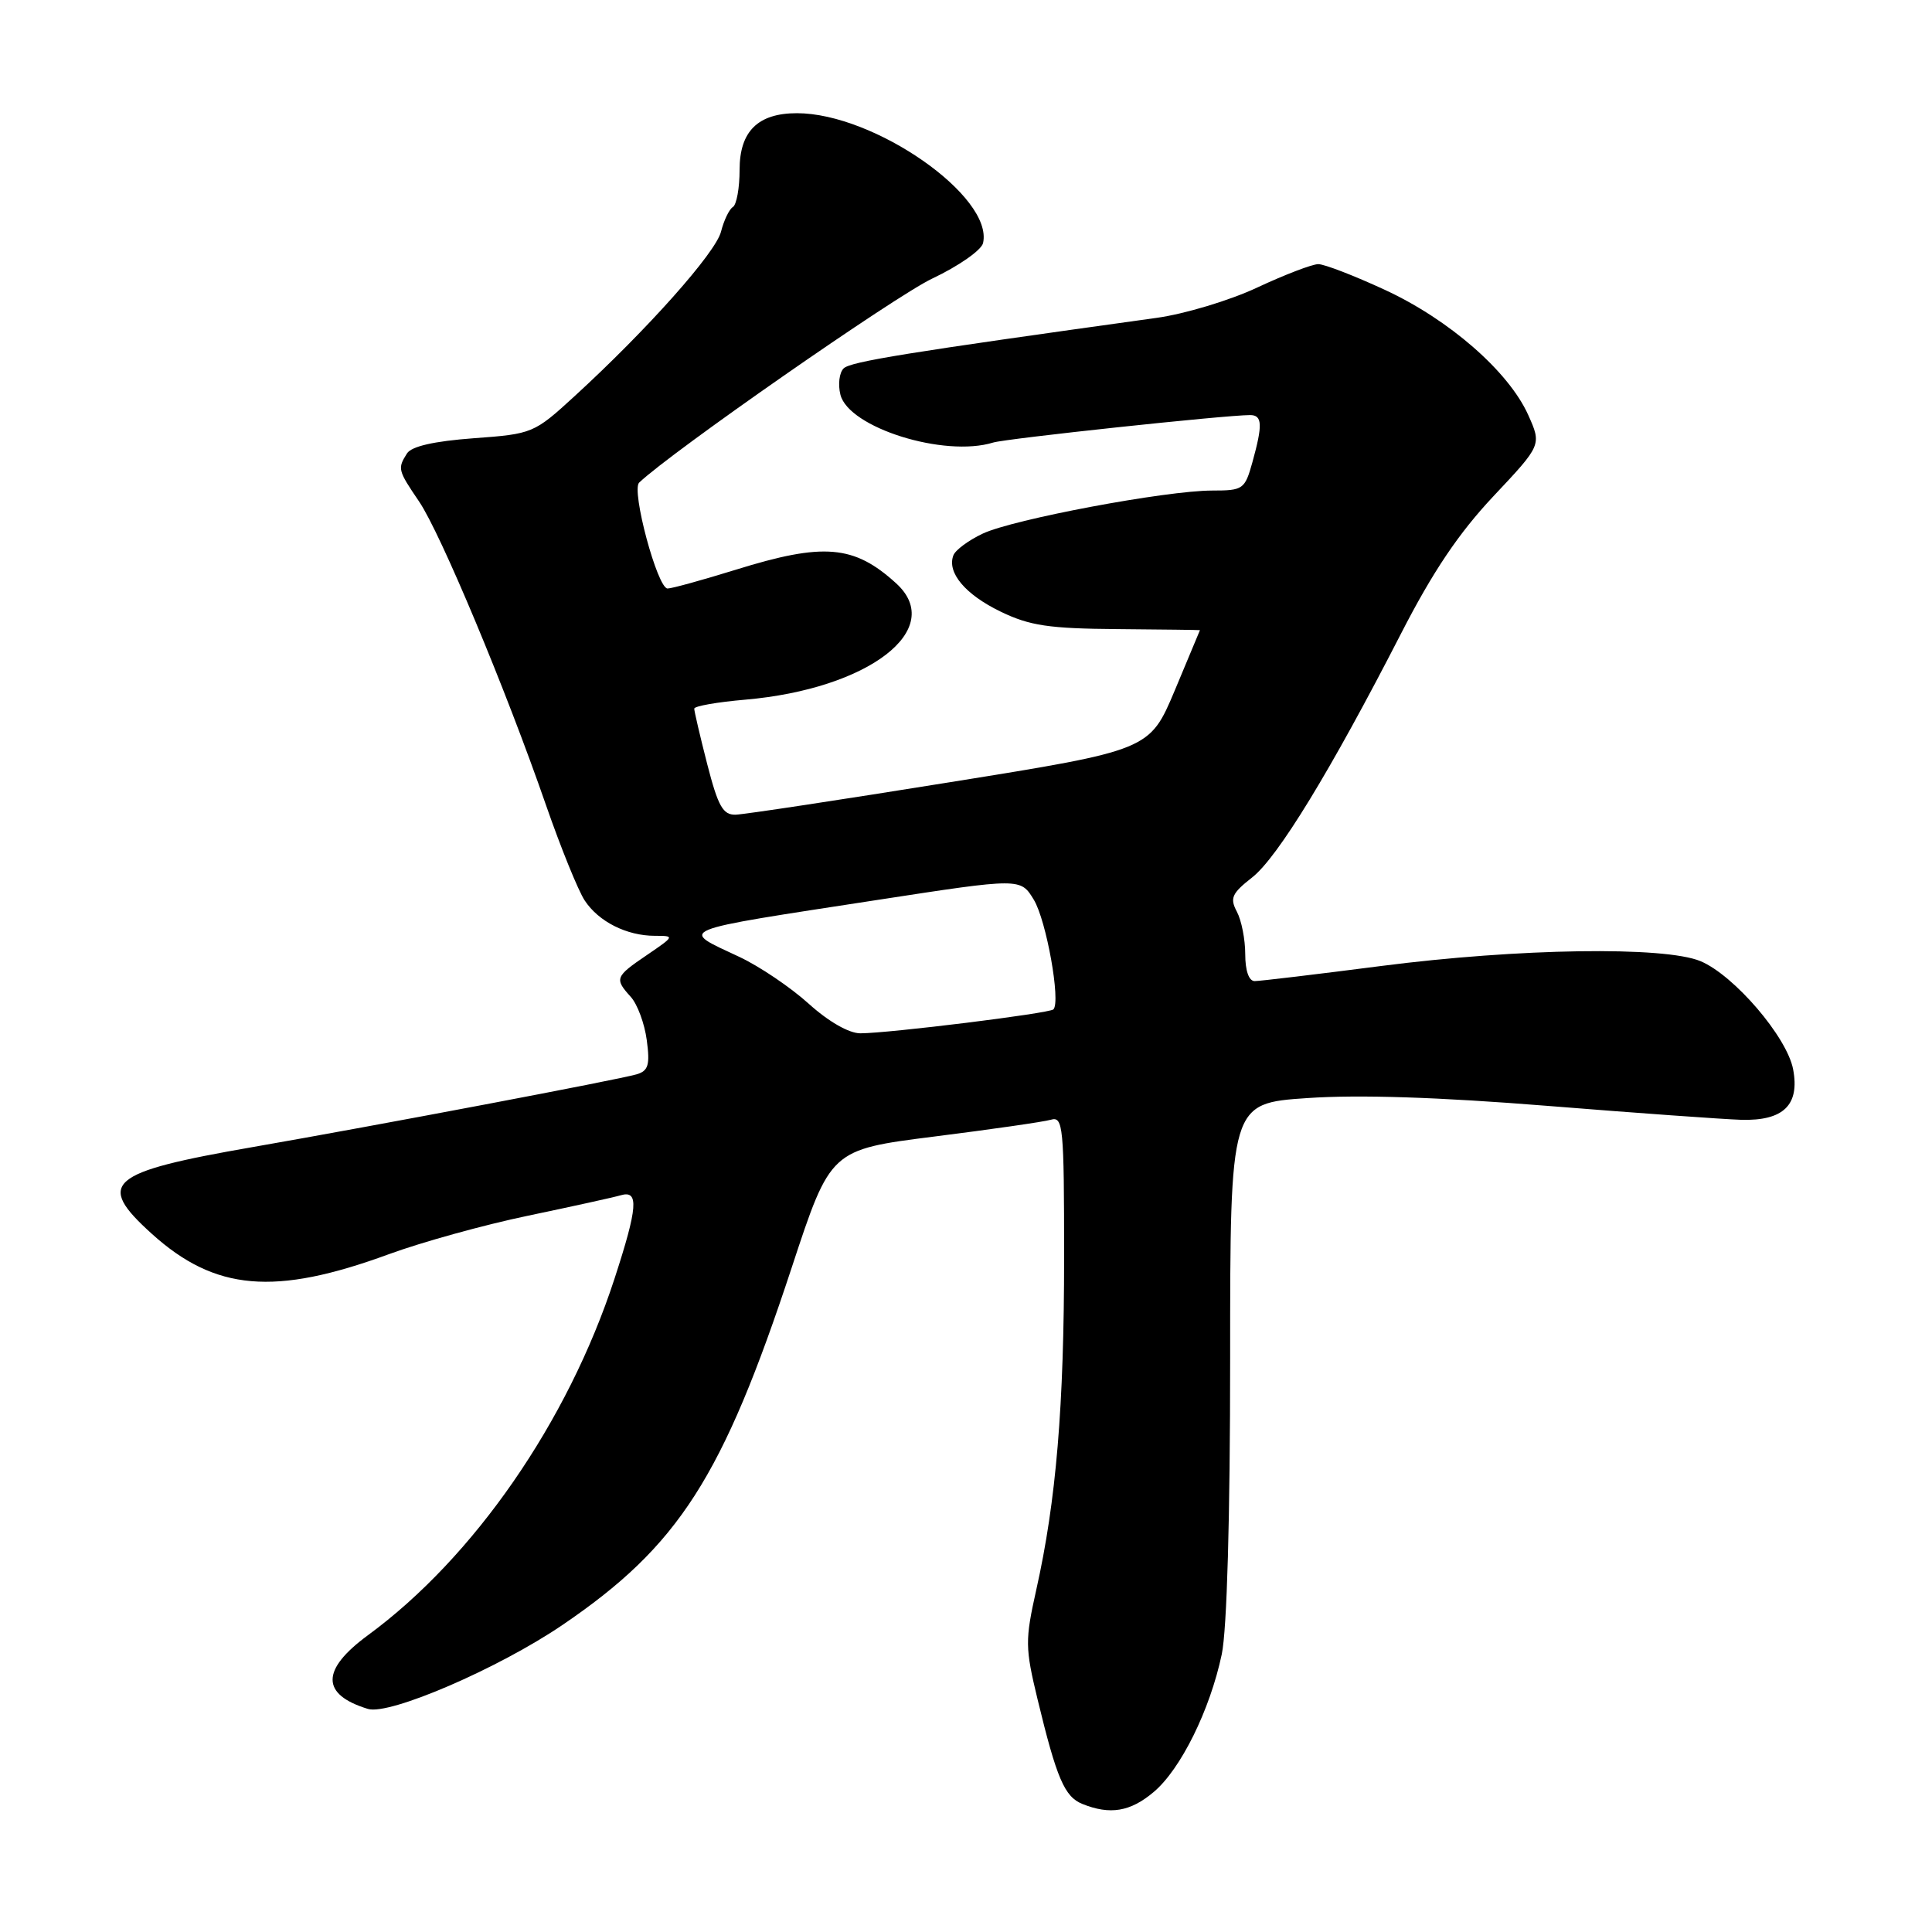 <?xml version="1.0" encoding="UTF-8" standalone="no"?>
<!DOCTYPE svg PUBLIC "-//W3C//DTD SVG 1.1//EN" "http://www.w3.org/Graphics/SVG/1.1/DTD/svg11.dtd" >
<svg xmlns="http://www.w3.org/2000/svg" xmlns:xlink="http://www.w3.org/1999/xlink" version="1.1" viewBox="0 0 256 256">
 <g >
 <path fill="currentColor"
d=" M 152.87 237.45 C 156.45 234.44 160.33 226.59 161.89 219.20 C 162.58 215.91 163.00 201.10 163.00 180.05 C 163.00 146.19 163.00 146.19 173.25 145.50 C 180.07 145.03 190.69 145.38 205.00 146.53 C 216.82 147.48 228.40 148.31 230.71 148.38 C 236.31 148.54 238.49 146.42 237.60 141.70 C 236.80 137.42 229.78 129.23 225.33 127.36 C 220.53 125.36 201.25 125.65 183.00 128.00 C 174.47 129.10 166.94 130.00 166.25 130.00 C 165.48 130.00 165.00 128.62 165.00 126.43 C 165.00 124.47 164.50 121.94 163.89 120.80 C 162.94 119.01 163.22 118.38 165.91 116.27 C 169.30 113.62 176.29 102.17 185.61 84.02 C 189.86 75.73 193.28 70.66 197.89 65.75 C 204.28 58.96 204.28 58.96 202.49 54.97 C 199.89 49.21 192.01 42.34 183.51 38.41 C 179.45 36.53 175.48 35.00 174.68 35.00 C 173.88 35.00 170.25 36.39 166.61 38.09 C 162.98 39.80 156.96 41.61 153.25 42.12 C 120.05 46.73 112.68 47.92 111.78 48.82 C 111.21 49.39 111.02 50.95 111.36 52.30 C 112.46 56.67 125.12 60.64 131.60 58.64 C 133.32 58.11 162.39 55.00 165.64 55.00 C 167.27 55.00 167.33 56.27 165.95 61.25 C 164.95 64.84 164.72 65.00 160.63 65.00 C 154.50 65.00 134.21 68.81 130.21 70.71 C 128.34 71.59 126.60 72.88 126.33 73.58 C 125.45 75.86 127.89 78.77 132.58 81.04 C 136.44 82.91 138.97 83.29 148.10 83.36 C 154.09 83.41 159.00 83.47 159.00 83.50 C 159.00 83.52 157.50 87.11 155.67 91.47 C 152.33 99.40 152.33 99.40 125.92 103.64 C 111.39 105.98 98.59 107.92 97.47 107.95 C 95.79 107.99 95.15 106.84 93.71 101.25 C 92.76 97.54 91.99 94.23 91.99 93.90 C 92.00 93.56 95.04 93.03 98.75 92.71 C 115.12 91.29 125.41 83.37 118.75 77.30 C 113.17 72.21 109.14 71.87 97.50 75.49 C 93.10 76.85 89.03 77.98 88.46 77.98 C 87.12 78.00 83.62 64.97 84.69 63.95 C 88.90 59.92 118.62 39.23 123.53 36.91 C 127.02 35.26 130.04 33.15 130.26 32.21 C 131.66 26.04 115.84 15.00 105.60 15.00 C 100.43 15.00 98.00 17.40 98.00 22.50 C 98.00 24.91 97.60 27.13 97.11 27.43 C 96.62 27.73 95.92 29.20 95.54 30.69 C 94.84 33.48 85.79 43.65 76.13 52.50 C 70.76 57.42 70.57 57.50 62.76 58.07 C 57.51 58.46 54.53 59.14 53.93 60.08 C 52.66 62.09 52.71 62.30 55.53 66.45 C 58.38 70.65 67.03 91.33 72.36 106.72 C 74.31 112.33 76.61 118.00 77.47 119.31 C 79.31 122.12 83.04 124.00 86.78 124.00 C 89.42 124.00 89.40 124.04 85.73 126.54 C 81.50 129.41 81.40 129.68 83.58 132.09 C 84.46 133.06 85.41 135.63 85.70 137.82 C 86.14 141.10 85.91 141.89 84.37 142.35 C 82.07 143.04 49.82 149.15 33.50 151.99 C 14.29 155.33 12.65 156.74 20.11 163.48 C 28.50 171.06 36.39 171.74 51.52 166.19 C 55.91 164.58 64.22 162.28 70.00 161.08 C 75.78 159.87 81.29 158.66 82.25 158.38 C 84.69 157.66 84.51 159.98 81.41 169.48 C 75.23 188.40 62.80 206.37 48.76 216.67 C 42.51 221.26 42.51 224.53 48.75 226.44 C 51.59 227.32 66.06 221.07 74.51 215.33 C 89.95 204.83 95.74 195.80 104.92 167.92 C 110.05 152.34 110.05 152.34 123.78 150.60 C 131.32 149.65 138.29 148.65 139.25 148.37 C 140.87 147.90 141.00 149.23 141.00 166.57 C 141.00 186.33 139.95 198.89 137.31 210.66 C 135.82 217.35 135.83 218.31 137.48 225.16 C 140.02 235.66 141.05 238.07 143.41 239.03 C 147.08 240.51 149.77 240.07 152.87 237.45 Z  M 107.15 132.99 C 104.76 130.83 100.62 128.03 97.94 126.78 C 89.97 123.04 89.00 123.44 116.37 119.23 C 135.23 116.33 135.23 116.33 136.98 119.21 C 138.65 121.95 140.58 132.75 139.58 133.75 C 139.05 134.28 117.80 136.91 114.00 136.92 C 112.49 136.92 109.77 135.36 107.15 132.99 Z "/>
</g>
</svg>
